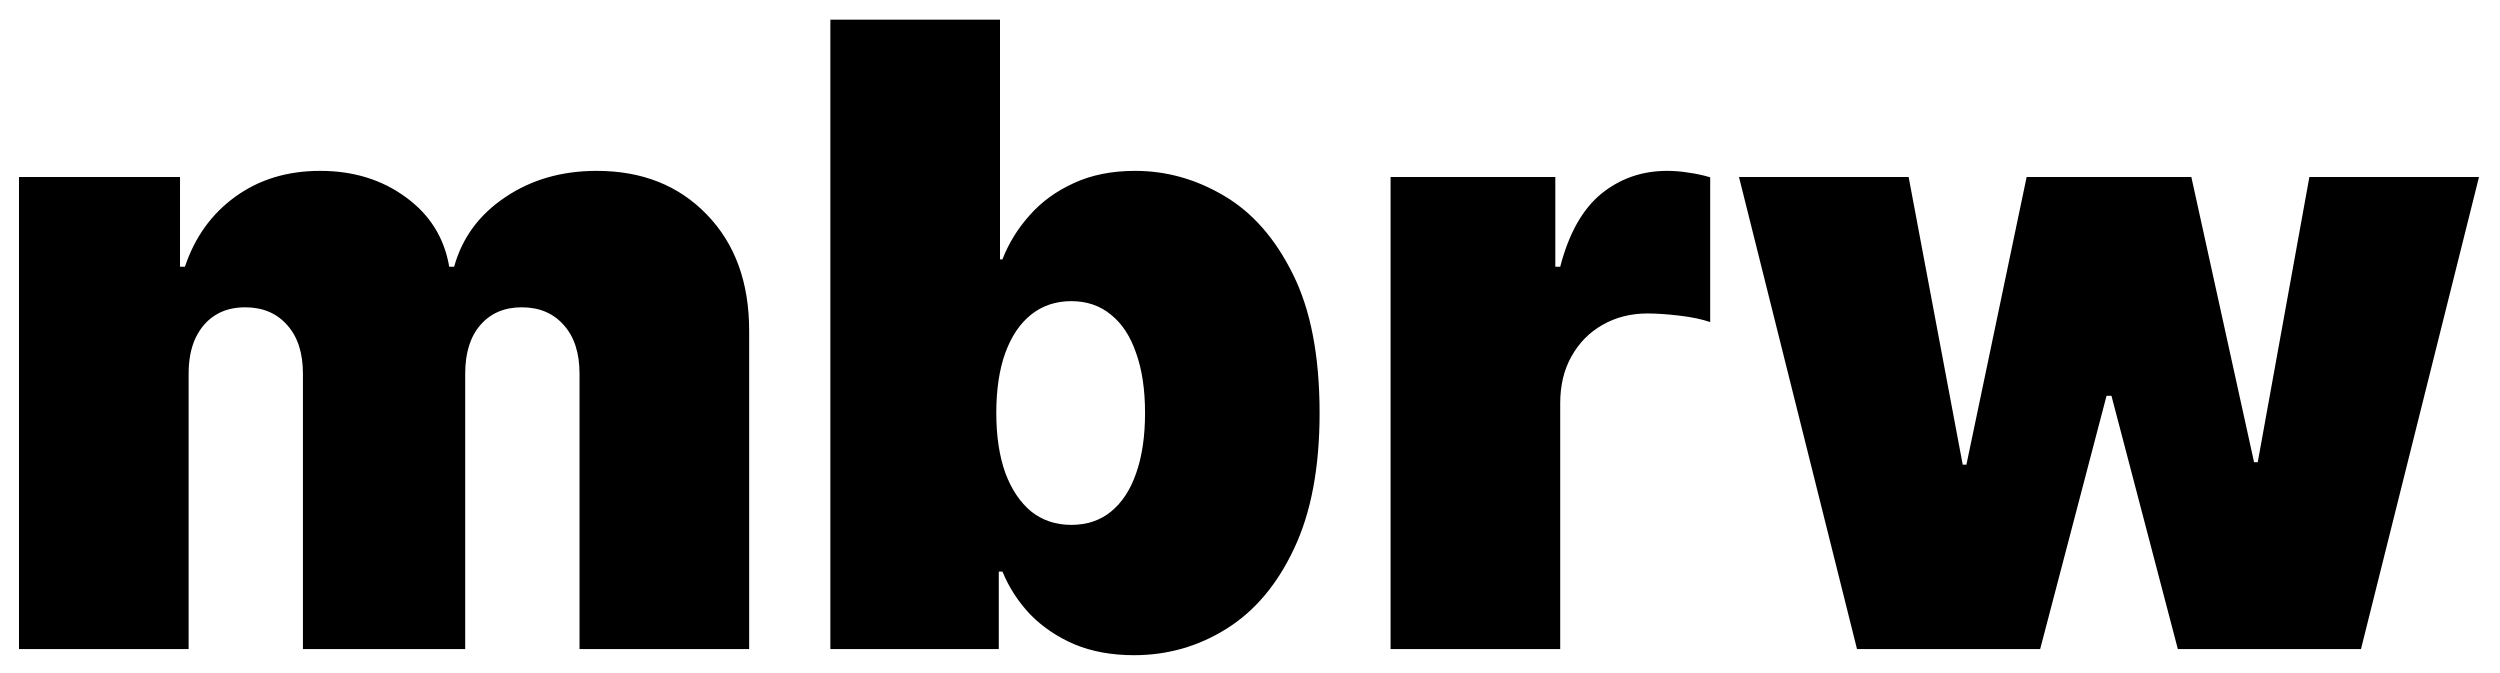 <svg width="104" height="28" viewBox="0 0 104 28" fill="none" xmlns="http://www.w3.org/2000/svg">
<path d="M0.79 27V7.364H7.489V11.097H7.693C8.102 9.869 8.801 8.898 9.79 8.182C10.778 7.466 11.954 7.108 13.318 7.108C14.699 7.108 15.888 7.474 16.885 8.207C17.882 8.932 18.483 9.895 18.688 11.097H18.892C19.224 9.895 19.932 8.932 21.014 8.207C22.097 7.474 23.366 7.108 24.824 7.108C26.707 7.108 28.233 7.713 29.401 8.923C30.577 10.133 31.165 11.744 31.165 13.756V27H24.108V15.546C24.108 14.685 23.891 14.011 23.456 13.526C23.021 13.031 22.438 12.784 21.704 12.784C20.98 12.784 20.405 13.031 19.979 13.526C19.561 14.011 19.352 14.685 19.352 15.546V27H12.602V15.546C12.602 14.685 12.385 14.011 11.95 13.526C11.516 13.031 10.932 12.784 10.199 12.784C9.713 12.784 9.295 12.895 8.946 13.117C8.597 13.338 8.324 13.658 8.128 14.075C7.94 14.484 7.847 14.974 7.847 15.546V27H0.79ZM34.543 27V0.818H41.6V10.79H41.702C41.958 10.125 42.333 9.516 42.827 8.962C43.321 8.399 43.935 7.952 44.668 7.619C45.401 7.278 46.253 7.108 47.225 7.108C48.52 7.108 49.752 7.453 50.919 8.143C52.096 8.834 53.05 9.92 53.783 11.403C54.525 12.886 54.895 14.812 54.895 17.182C54.895 19.449 54.541 21.328 53.834 22.82C53.135 24.311 52.198 25.423 51.022 26.156C49.854 26.889 48.571 27.256 47.174 27.256C46.253 27.256 45.431 27.107 44.706 26.808C43.99 26.501 43.377 26.088 42.865 25.568C42.363 25.04 41.975 24.443 41.702 23.778H41.549V27H34.543ZM41.446 17.182C41.446 18.136 41.57 18.963 41.817 19.662C42.073 20.352 42.431 20.889 42.891 21.273C43.36 21.648 43.918 21.835 44.566 21.835C45.213 21.835 45.763 21.652 46.215 21.285C46.675 20.91 47.025 20.378 47.263 19.688C47.51 18.989 47.634 18.153 47.634 17.182C47.634 16.21 47.51 15.379 47.263 14.689C47.025 13.99 46.675 13.457 46.215 13.091C45.763 12.716 45.213 12.528 44.566 12.528C43.918 12.528 43.36 12.716 42.891 13.091C42.431 13.457 42.073 13.99 41.817 14.689C41.57 15.379 41.446 16.21 41.446 17.182ZM57.848 27V7.364H64.701V11.097H64.905C65.263 9.716 65.83 8.706 66.606 8.067C67.39 7.428 68.306 7.108 69.354 7.108C69.661 7.108 69.963 7.134 70.262 7.185C70.569 7.227 70.863 7.291 71.144 7.376V13.398C70.794 13.278 70.364 13.189 69.853 13.129C69.341 13.07 68.902 13.04 68.536 13.04C67.846 13.04 67.223 13.197 66.669 13.513C66.124 13.82 65.694 14.254 65.378 14.817C65.063 15.371 64.905 16.023 64.905 16.773V27H57.848ZM77.251 27L72.342 7.364H79.399L81.649 19.329H81.803L84.308 7.364H91.16L93.769 19.227H93.922L96.07 7.364H103.126L98.217 27H90.598L87.837 16.466H87.632L84.871 27H77.251Z" fill="black"/>
</svg>
